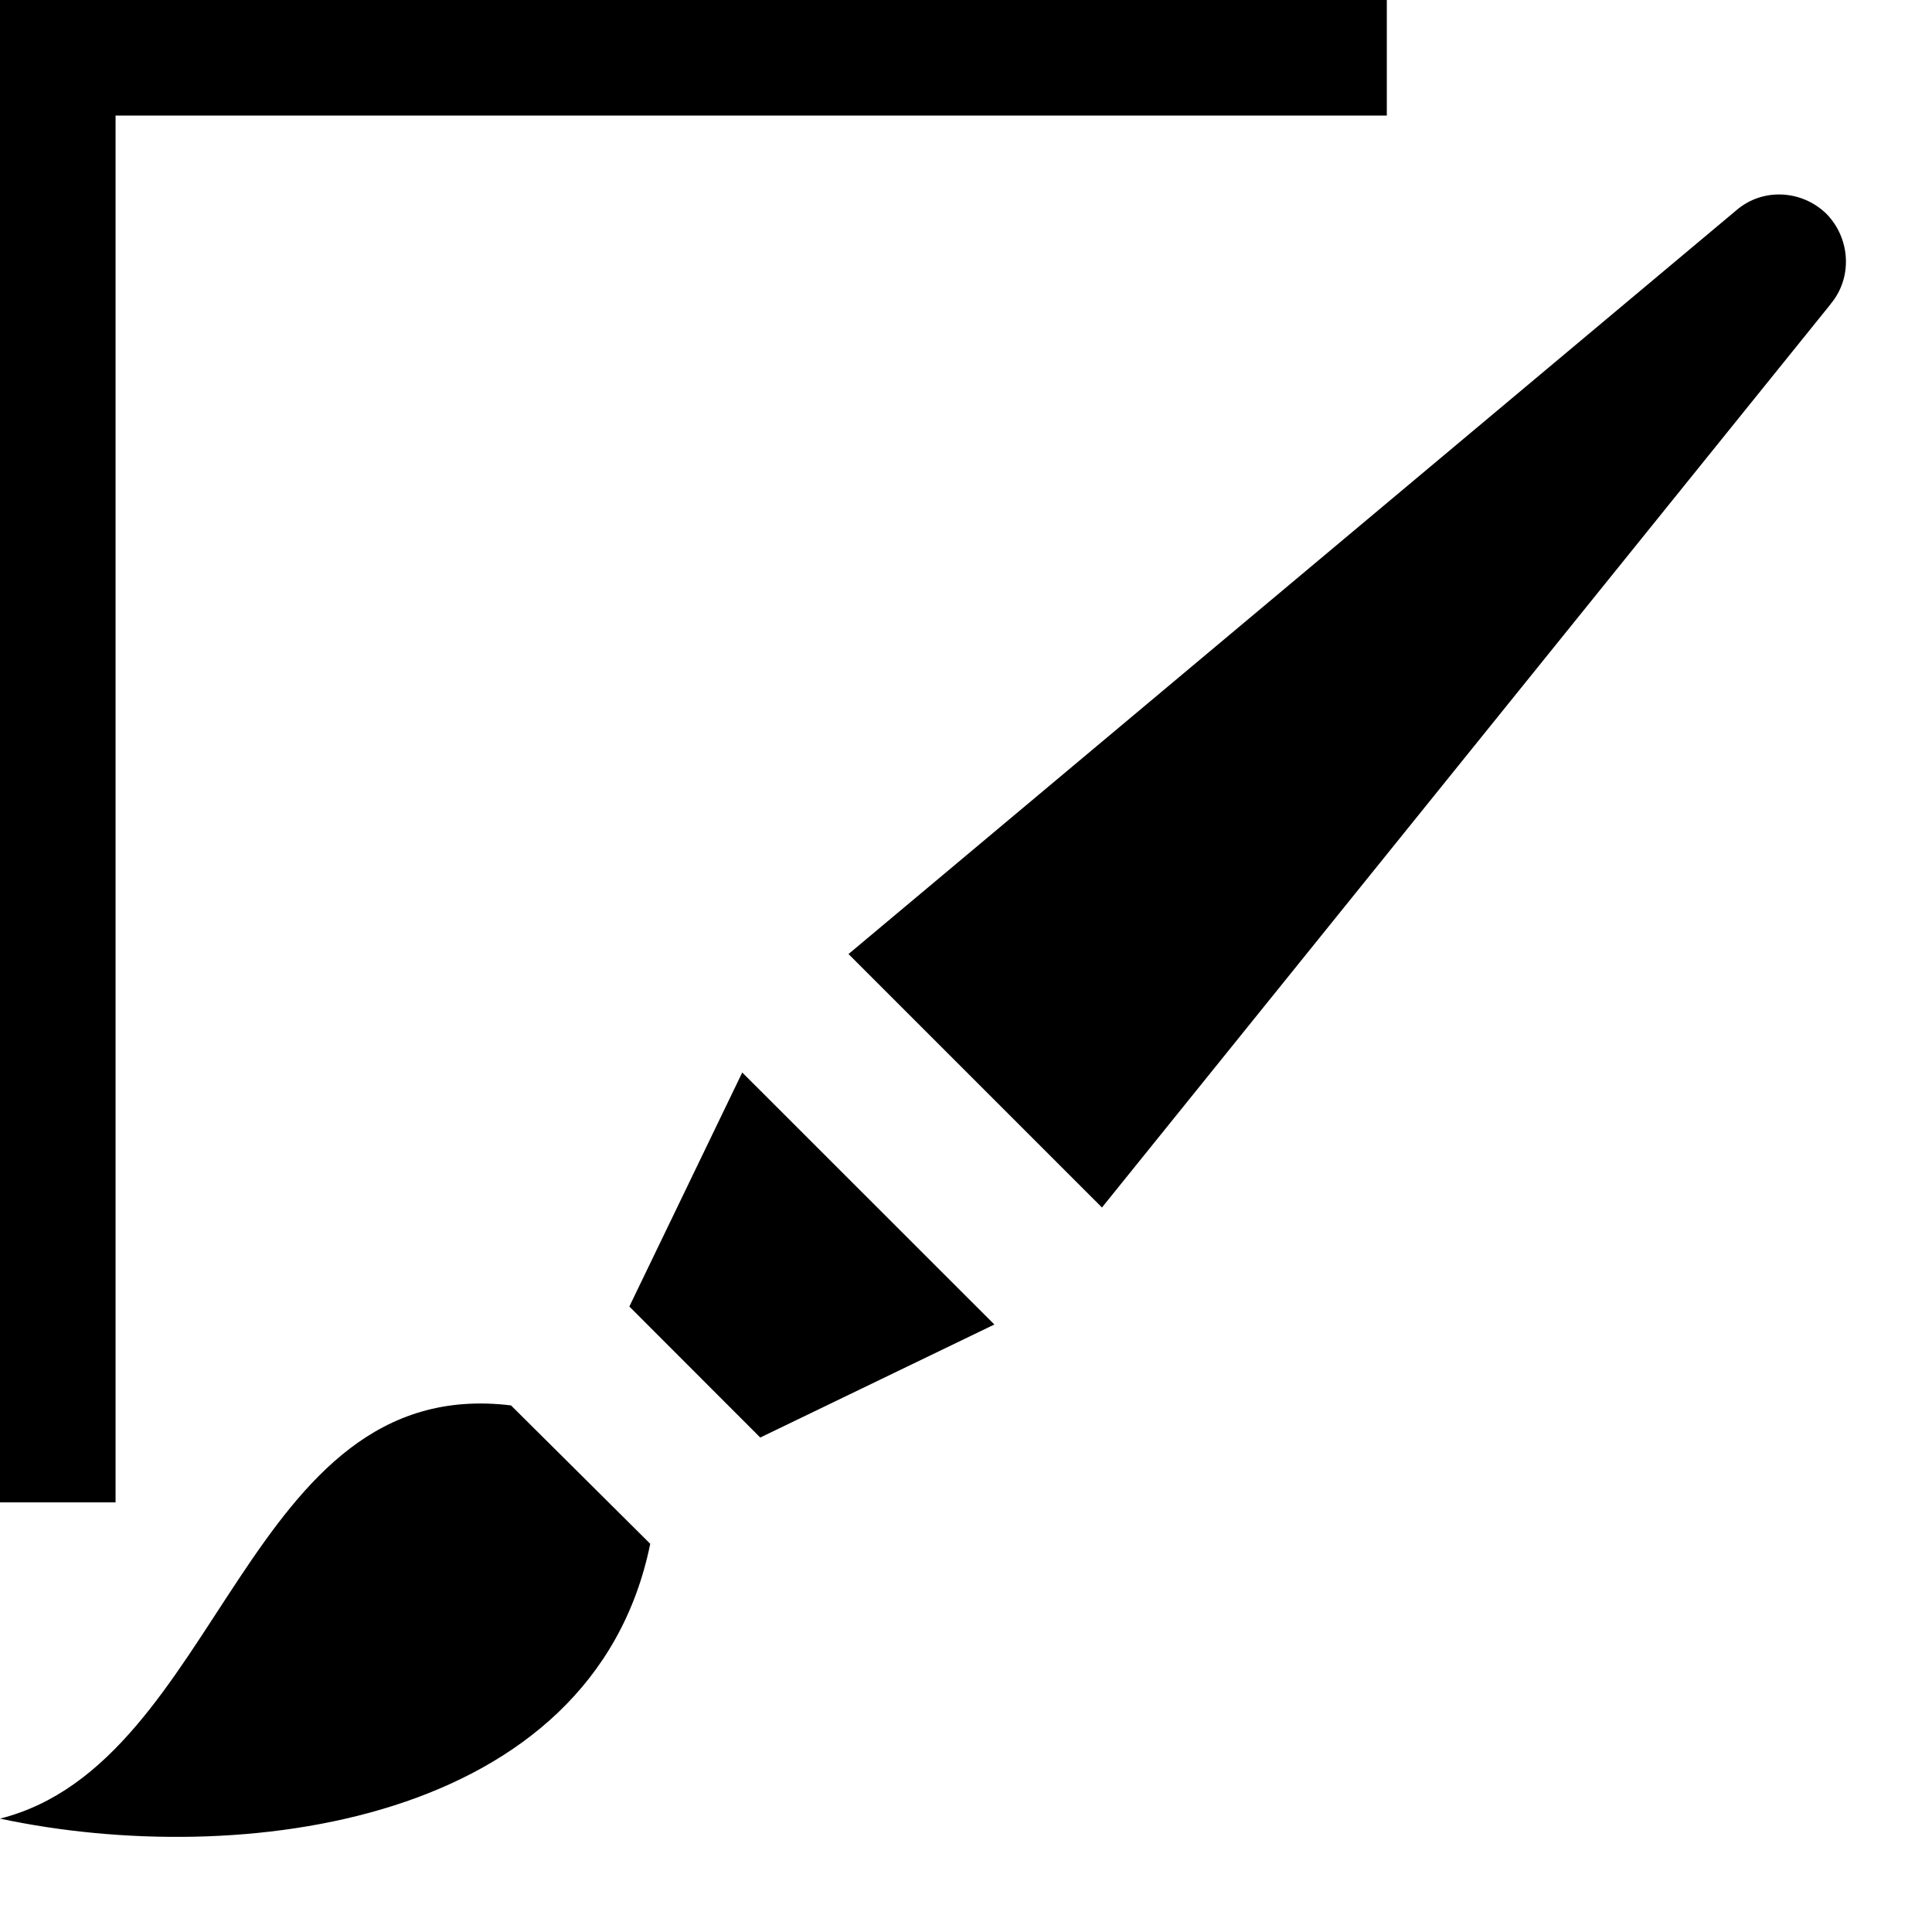 <?xml version="1.0" encoding="UTF-8" standalone="no"?>
<svg
   xmlns:dc="http://purl.org/dc/elements/1.1/"
   xmlns:cc="http://creativecommons.org/ns#"
   xmlns:rdf="http://www.w3.org/1999/02/22-rdf-syntax-ns#"
   xmlns:svg="http://www.w3.org/2000/svg"
   xmlns="http://www.w3.org/2000/svg"
   xmlns:sodipodi="http://sodipodi.sourceforge.net/DTD/sodipodi-0.dtd"
   xmlns:inkscape="http://www.inkscape.org/namespaces/inkscape"
   version="1.1"
   id="svg1"
   width="16"
   height="16"
   viewBox="0 0 16 16"
   sodipodi:docname="dialog-fill-and-stroke-symbolic.svg"
   inkscape:version="1.0alpha2 (119fb3b5e8, 2019-06-21, custom)">
  <style id="s0">
     .base {  }
     .success {  }
     .warning {  }
     .error {  }
     .dark {  }
  </style>
  <style id="s2"> 
     @import '../../highlights.css'; 
  </style>
  <defs
     id="defs1158" />
  <sodipodi:namedview
     objecttolerance="10"
     gridtolerance="10"
     guidetolerance="10"
     id="namedview"
     showgrid="true"
     inkscape:zoom="31.678384"
     inkscape:cx="16.65179"
     inkscape:cy="11.615726"
     inkscape:window-width="1920"
     inkscape:window-height="1016"
     inkscape:window-x="0"
     inkscape:window-y="27"
     inkscape:window-maximized="1"
     inkscape:current-layer="svg1"
     inkscape:document-rotation="0">
    <inkscape:grid
       type="xygrid"
       id="grid" />
  </sodipodi:namedview>
  <g
     id="g0"
     inkscape:label="dialog-fill-and-stroke">
    <path
       id="background"
       d="M 0,0 H 16 V 16 H 0 Z"
       style="opacity:0"
       inkscape:connector-curvature="0" />
    <!--Add this to all icons at dirst place and do not change the id or style-->
    <path
       inkscape:connector-curvature="0"
       id="path3292"
       d="M 5.385,12.785 C 4.911,15.113 1.979,15.483 0,15.061 1.837,14.599 2.025,11.371 4.232,11.639 Z"
       class="error"
       inkscape:label="tip" />
    <path
       sodipodi:nodetypes="ccccc"
       inkscape:connector-curvature="0"
       d="M 6.147,8.882 5.212,10.82 6.296,11.905 8.235,10.969 Z"
       id="polygon3296"
       inkscape:label="mid"
       class="base" />
    <path
       class="base"
       sodipodi:nodetypes="cccccccc"
       inkscape:connector-curvature="0"
       id="path3290"
       d="M 15.161,2.518 9.126,10 7.027,7.901 14.379,1.742 c 0.217,-0.188 0.542,-0.171 0.747,0.029 v 0 c 0.2,0.205 0.217,0.53 0.034,0.747 z"
       inkscape:label="top" />
    <path
       class="base"
       id="rect44369"
       d="M 0,0 V 0.957 12.442 H 0.957 V 0.957 H 11.485 V 0 H 0.957 Z"
       inkscape:connector-curvature="0" />
  </g>
</svg>
